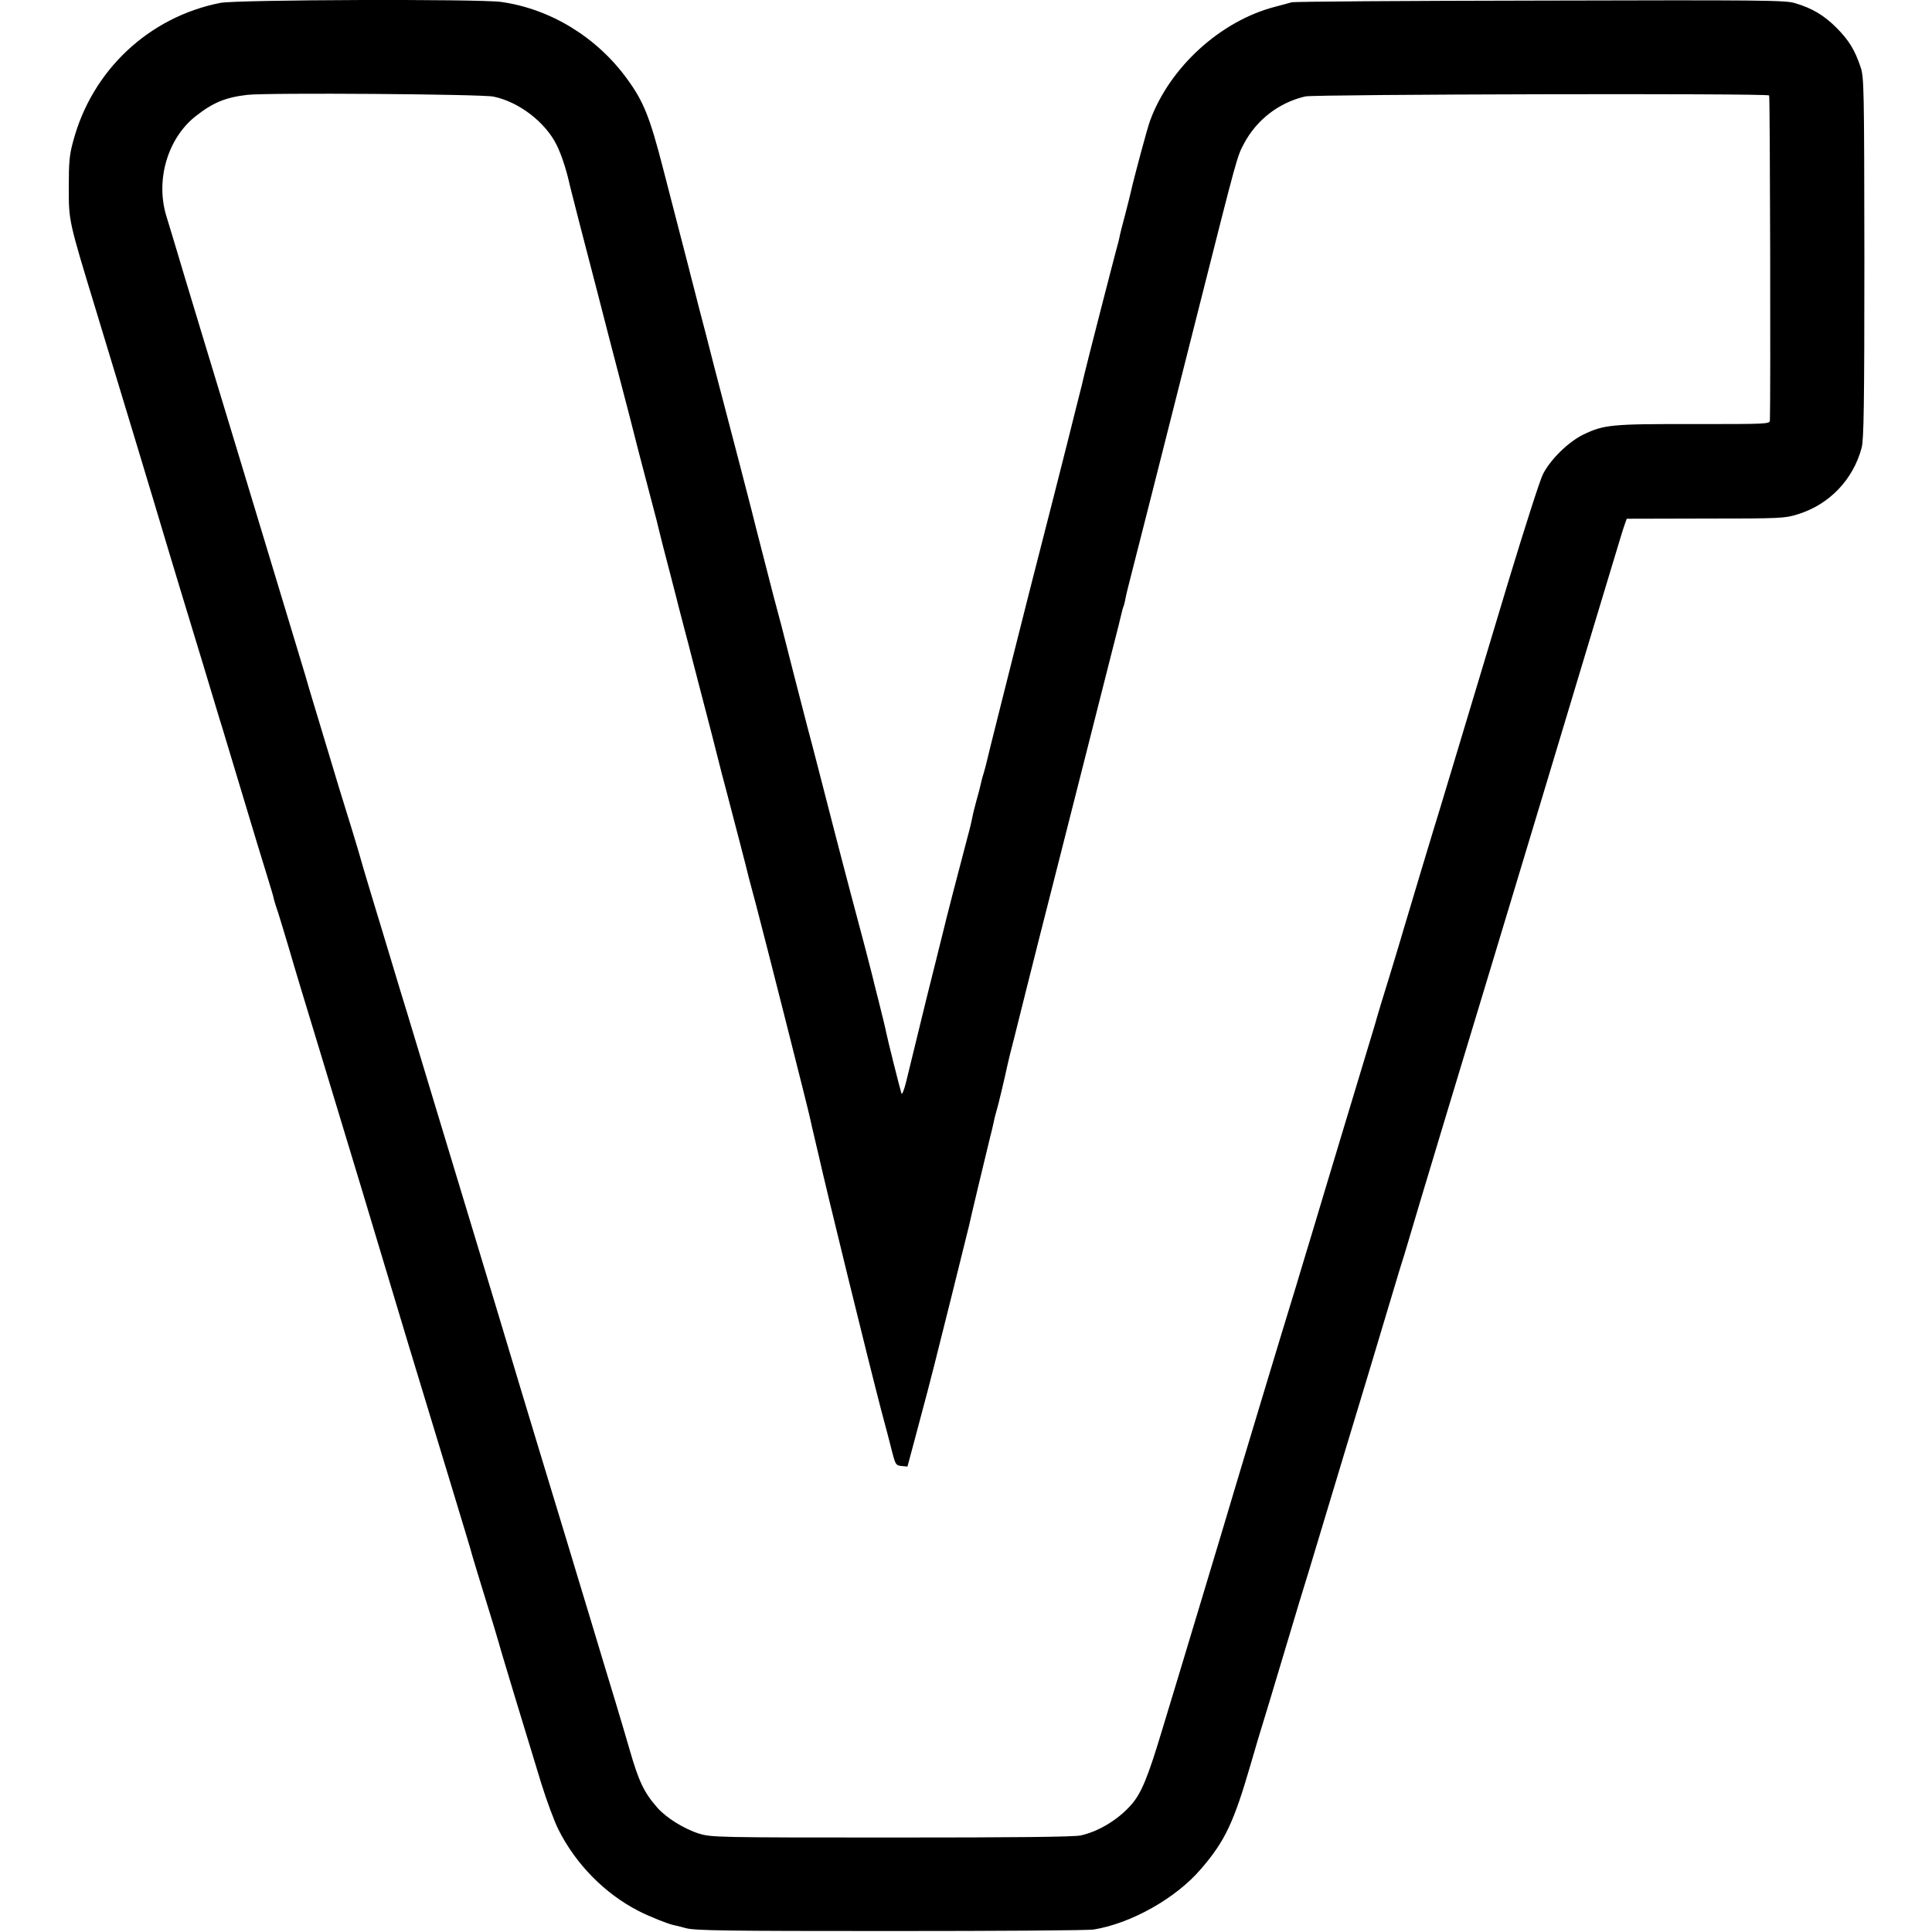 <?xml version="1.0" standalone="no"?>
<!DOCTYPE svg PUBLIC "-//W3C//DTD SVG 20010904//EN"
 "http://www.w3.org/TR/2001/REC-SVG-20010904/DTD/svg10.dtd">
<svg version="1.0" xmlns="http://www.w3.org/2000/svg"
 width="1000pt" height="1000pt" viewBox="0 0 1000 1000"
 preserveAspectRatio="xMidYMid meet">
<g transform="translate(0,1000) scale(0.1,-0.1)"
fill="#000000" stroke="none">
<path d="M1140 9985 c-369 -73 -663 -348 -761 -715 -20 -72 -23 -110 -23 -240
0 -177 -1 -170 142 -640 143 -471 284 -936 376 -1245 20 -66 49 -163 65 -215
16 -52 66 -216 111 -365 45 -148 89 -297 100 -330 10 -33 59 -197 110 -365 50
-168 106 -350 123 -405 17 -55 32 -105 33 -112 1 -7 11 -41 23 -75 11 -35 38
-124 60 -198 21 -74 87 -292 146 -485 177 -583 294 -970 355 -1175 59 -198
129 -430 330 -1090 61 -201 113 -372 114 -380 4 -14 29 -98 113 -370 19 -63
36 -122 38 -130 4 -15 105 -349 206 -679 28 -90 68 -198 89 -240 90 -180 241
-333 415 -422 56 -29 157 -69 185 -74 3 0 30 -7 60 -15 46 -13 212 -15 1060
-15 553 0 1026 3 1052 8 194 32 425 162 554 313 125 145 170 241 258 544 13
47 56 191 96 320 39 129 82 273 96 320 14 47 41 137 60 200 20 63 78 255 129
425 51 171 153 506 225 745 72 239 133 442 135 450 2 8 16 53 30 100 15 47 33
105 40 130 16 59 371 1234 440 1460 29 96 144 477 255 845 111 369 233 774
271 900 94 310 118 391 136 450 8 28 19 61 24 75 l9 25 408 1 c388 0 410 1
477 22 163 50 287 179 331 345 11 42 14 224 14 982 -1 880 -2 933 -19 986 -31
92 -61 140 -125 205 -65 65 -127 102 -216 128 -49 15 -176 16 -1320 13 -696
-1 -1274 -5 -1285 -9 -11 -3 -49 -14 -85 -23 -282 -73 -545 -312 -647 -589
-14 -36 -85 -302 -99 -366 -3 -13 -16 -67 -30 -120 -14 -52 -28 -106 -30 -120
-3 -14 -9 -38 -14 -55 -8 -27 -156 -603 -166 -647 -9 -41 -14 -59 -49 -198
-20 -80 -38 -152 -40 -160 -8 -32 -126 -498 -195 -765 -39 -154 -73 -288 -75
-297 -2 -9 -36 -143 -75 -298 -39 -155 -73 -291 -75 -302 -3 -12 -9 -35 -14
-52 -6 -17 -12 -42 -15 -56 -3 -14 -12 -50 -21 -80 -8 -30 -18 -68 -21 -85 -3
-16 -13 -61 -24 -100 -33 -123 -122 -467 -125 -484 -2 -9 -22 -90 -45 -181
-23 -91 -43 -172 -45 -180 -4 -18 -78 -321 -105 -430 -10 -41 -21 -68 -24 -60
-6 17 -73 283 -80 320 -2 14 -19 81 -36 150 -18 69 -33 132 -35 140 -5 22 -57
222 -109 415 -25 94 -63 240 -85 325 -84 325 -110 429 -140 540 -25 96 -124
480 -136 530 -2 8 -11 42 -20 75 -9 33 -18 67 -20 75 -2 8 -22 87 -45 175 -23
88 -43 167 -45 175 -6 29 -146 567 -180 695 -19 72 -55 211 -80 310 -26 99
-56 214 -66 255 -11 41 -21 82 -23 90 -2 8 -22 85 -44 170 -22 85 -63 244 -91
352 -67 260 -100 343 -184 458 -157 217 -397 364 -653 400 -117 16 -1368 12
-1454 -5z m1414 -485 c132 -27 270 -133 328 -252 23 -47 47 -119 63 -188 1 -8
26 -103 53 -210 28 -107 71 -274 96 -370 46 -180 75 -291 127 -490 17 -63 55
-212 85 -330 31 -118 65 -249 76 -290 11 -41 24 -91 28 -110 4 -19 29 -116 55
-215 26 -99 48 -187 50 -195 2 -8 16 -60 30 -115 15 -55 28 -107 30 -115 2 -8
18 -69 35 -135 46 -175 111 -428 115 -446 2 -9 17 -67 34 -130 36 -138 112
-428 116 -449 2 -8 20 -76 40 -150 41 -155 273 -1070 279 -1103 2 -12 12 -53
21 -92 9 -38 18 -77 20 -85 45 -201 260 -1076 325 -1325 24 -88 50 -189 59
-225 16 -61 19 -65 47 -68 l31 -3 33 123 c62 231 94 354 104 395 3 10 43 173
91 363 47 190 88 355 91 367 4 22 83 352 109 458 9 33 17 71 20 84 2 13 9 38
14 55 8 26 40 160 56 235 9 40 13 56 35 141 12 47 23 92 25 100 2 8 48 193
103 410 55 217 151 593 212 835 61 242 134 528 161 635 28 107 52 206 55 219
3 14 7 28 9 31 2 4 7 22 10 40 3 18 17 74 30 124 27 104 138 542 355 1401 196
776 193 764 229 832 66 124 182 213 318 244 51 11 2389 17 2400 5 5 -4 8
-1574 4 -1681 -1 -20 -7 -20 -393 -20 -429 1 -466 -3 -574 -55 -77 -38 -170
-129 -208 -205 -16 -32 -95 -279 -177 -549 -241 -800 -339 -1128 -354 -1176
-18 -56 -172 -568 -190 -630 -7 -25 -38 -128 -69 -230 -32 -102 -68 -221 -80
-265 -13 -44 -81 -269 -151 -500 -70 -231 -146 -485 -170 -565 -24 -80 -53
-176 -65 -215 -11 -38 -34 -113 -50 -165 -16 -52 -73 -239 -126 -415 -53 -176
-105 -349 -116 -385 -11 -36 -32 -108 -48 -160 -15 -52 -91 -304 -168 -560
-77 -256 -170 -564 -207 -685 -74 -246 -108 -329 -162 -389 -68 -76 -166 -135
-258 -156 -35 -8 -332 -11 -980 -11 -907 0 -932 1 -996 20 -77 24 -171 82
-217 135 -68 77 -96 136 -142 296 -10 36 -41 139 -68 230 -28 91 -86 284 -130
430 -44 146 -103 339 -130 430 -56 183 -204 672 -232 765 -110 367 -155 515
-235 780 -52 171 -148 490 -215 710 -66 220 -132 436 -145 480 -14 44 -48 157
-76 250 -28 94 -76 251 -106 350 -30 99 -58 194 -62 210 -5 17 -22 75 -39 130
-17 55 -48 154 -68 220 -20 66 -65 217 -101 335 -36 118 -69 229 -73 245 -5
17 -34 113 -65 215 -61 202 -168 554 -295 975 -45 149 -127 419 -182 600 -55
182 -113 373 -128 425 -16 52 -38 127 -50 165 -55 185 8 399 152 513 90 71
155 98 268 111 108 12 1211 4 1274 -9z"/>
</g>
</svg>
